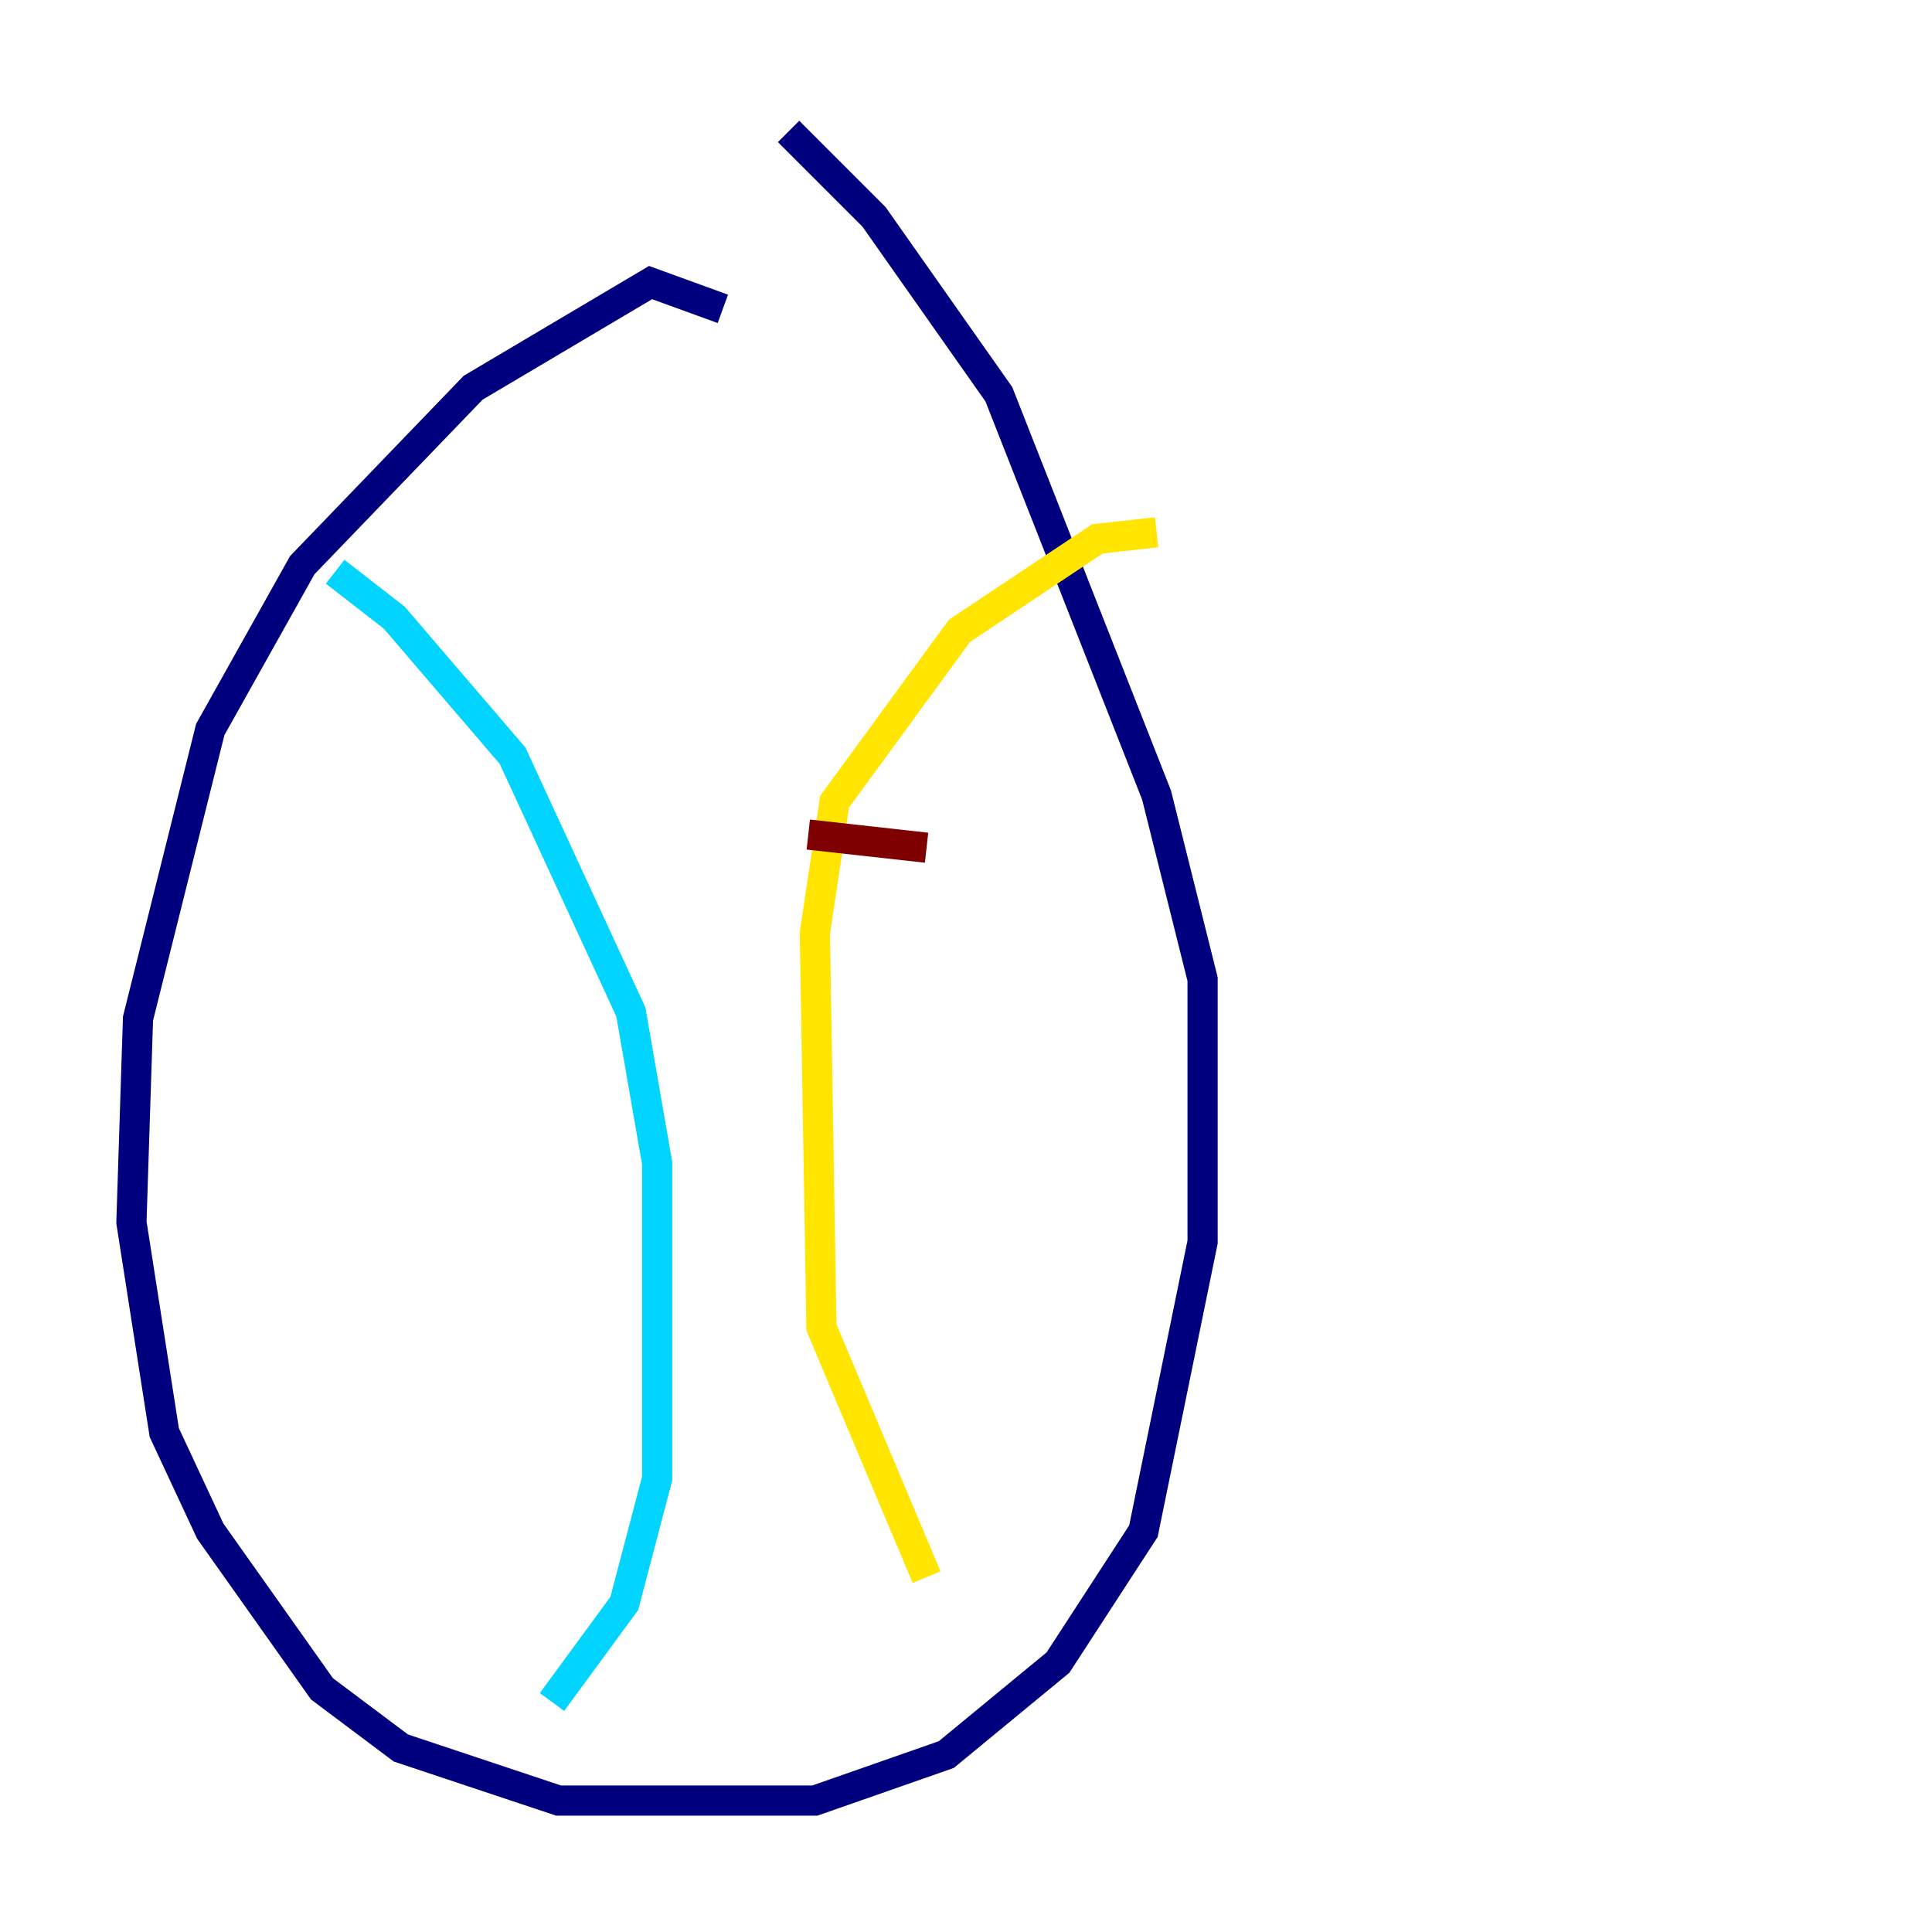 <?xml version="1.0" encoding="utf-8" ?>
<svg baseProfile="tiny" height="128" version="1.2" viewBox="0,0,128,128" width="128" xmlns="http://www.w3.org/2000/svg" xmlns:ev="http://www.w3.org/2001/xml-events" xmlns:xlink="http://www.w3.org/1999/xlink"><defs /><polyline fill="none" points="47.891,20.463 43.102,18.721 31.347,25.687 20.027,37.442 13.932,48.327 9.143,67.483 8.707,80.98 10.884,94.912 13.932,101.442 21.333,111.891 26.558,115.809 37.007,119.293 53.986,119.293 62.694,116.245 70.095,110.15 75.755,101.442 79.674,82.286 79.674,64.871 76.626,52.68 66.177,26.122 57.905,14.367 52.245,8.707" stroke="#00007f" stroke-width="2" /><polyline fill="none" points="22.204,37.878 26.122,40.925 33.959,50.068 41.796,67.048 43.537,77.061 43.537,97.959 41.361,106.231 36.571,112.762" stroke="#00d4ff" stroke-width="2" /><polyline fill="none" points="76.626,35.265 72.707,35.701 63.565,41.796 55.292,53.116 53.986,61.823 54.422,87.946 61.388,104.49" stroke="#ffe500" stroke-width="2" /><polyline fill="none" points="53.551,55.292 61.388,56.163" stroke="#7f0000" stroke-width="2" /></svg>